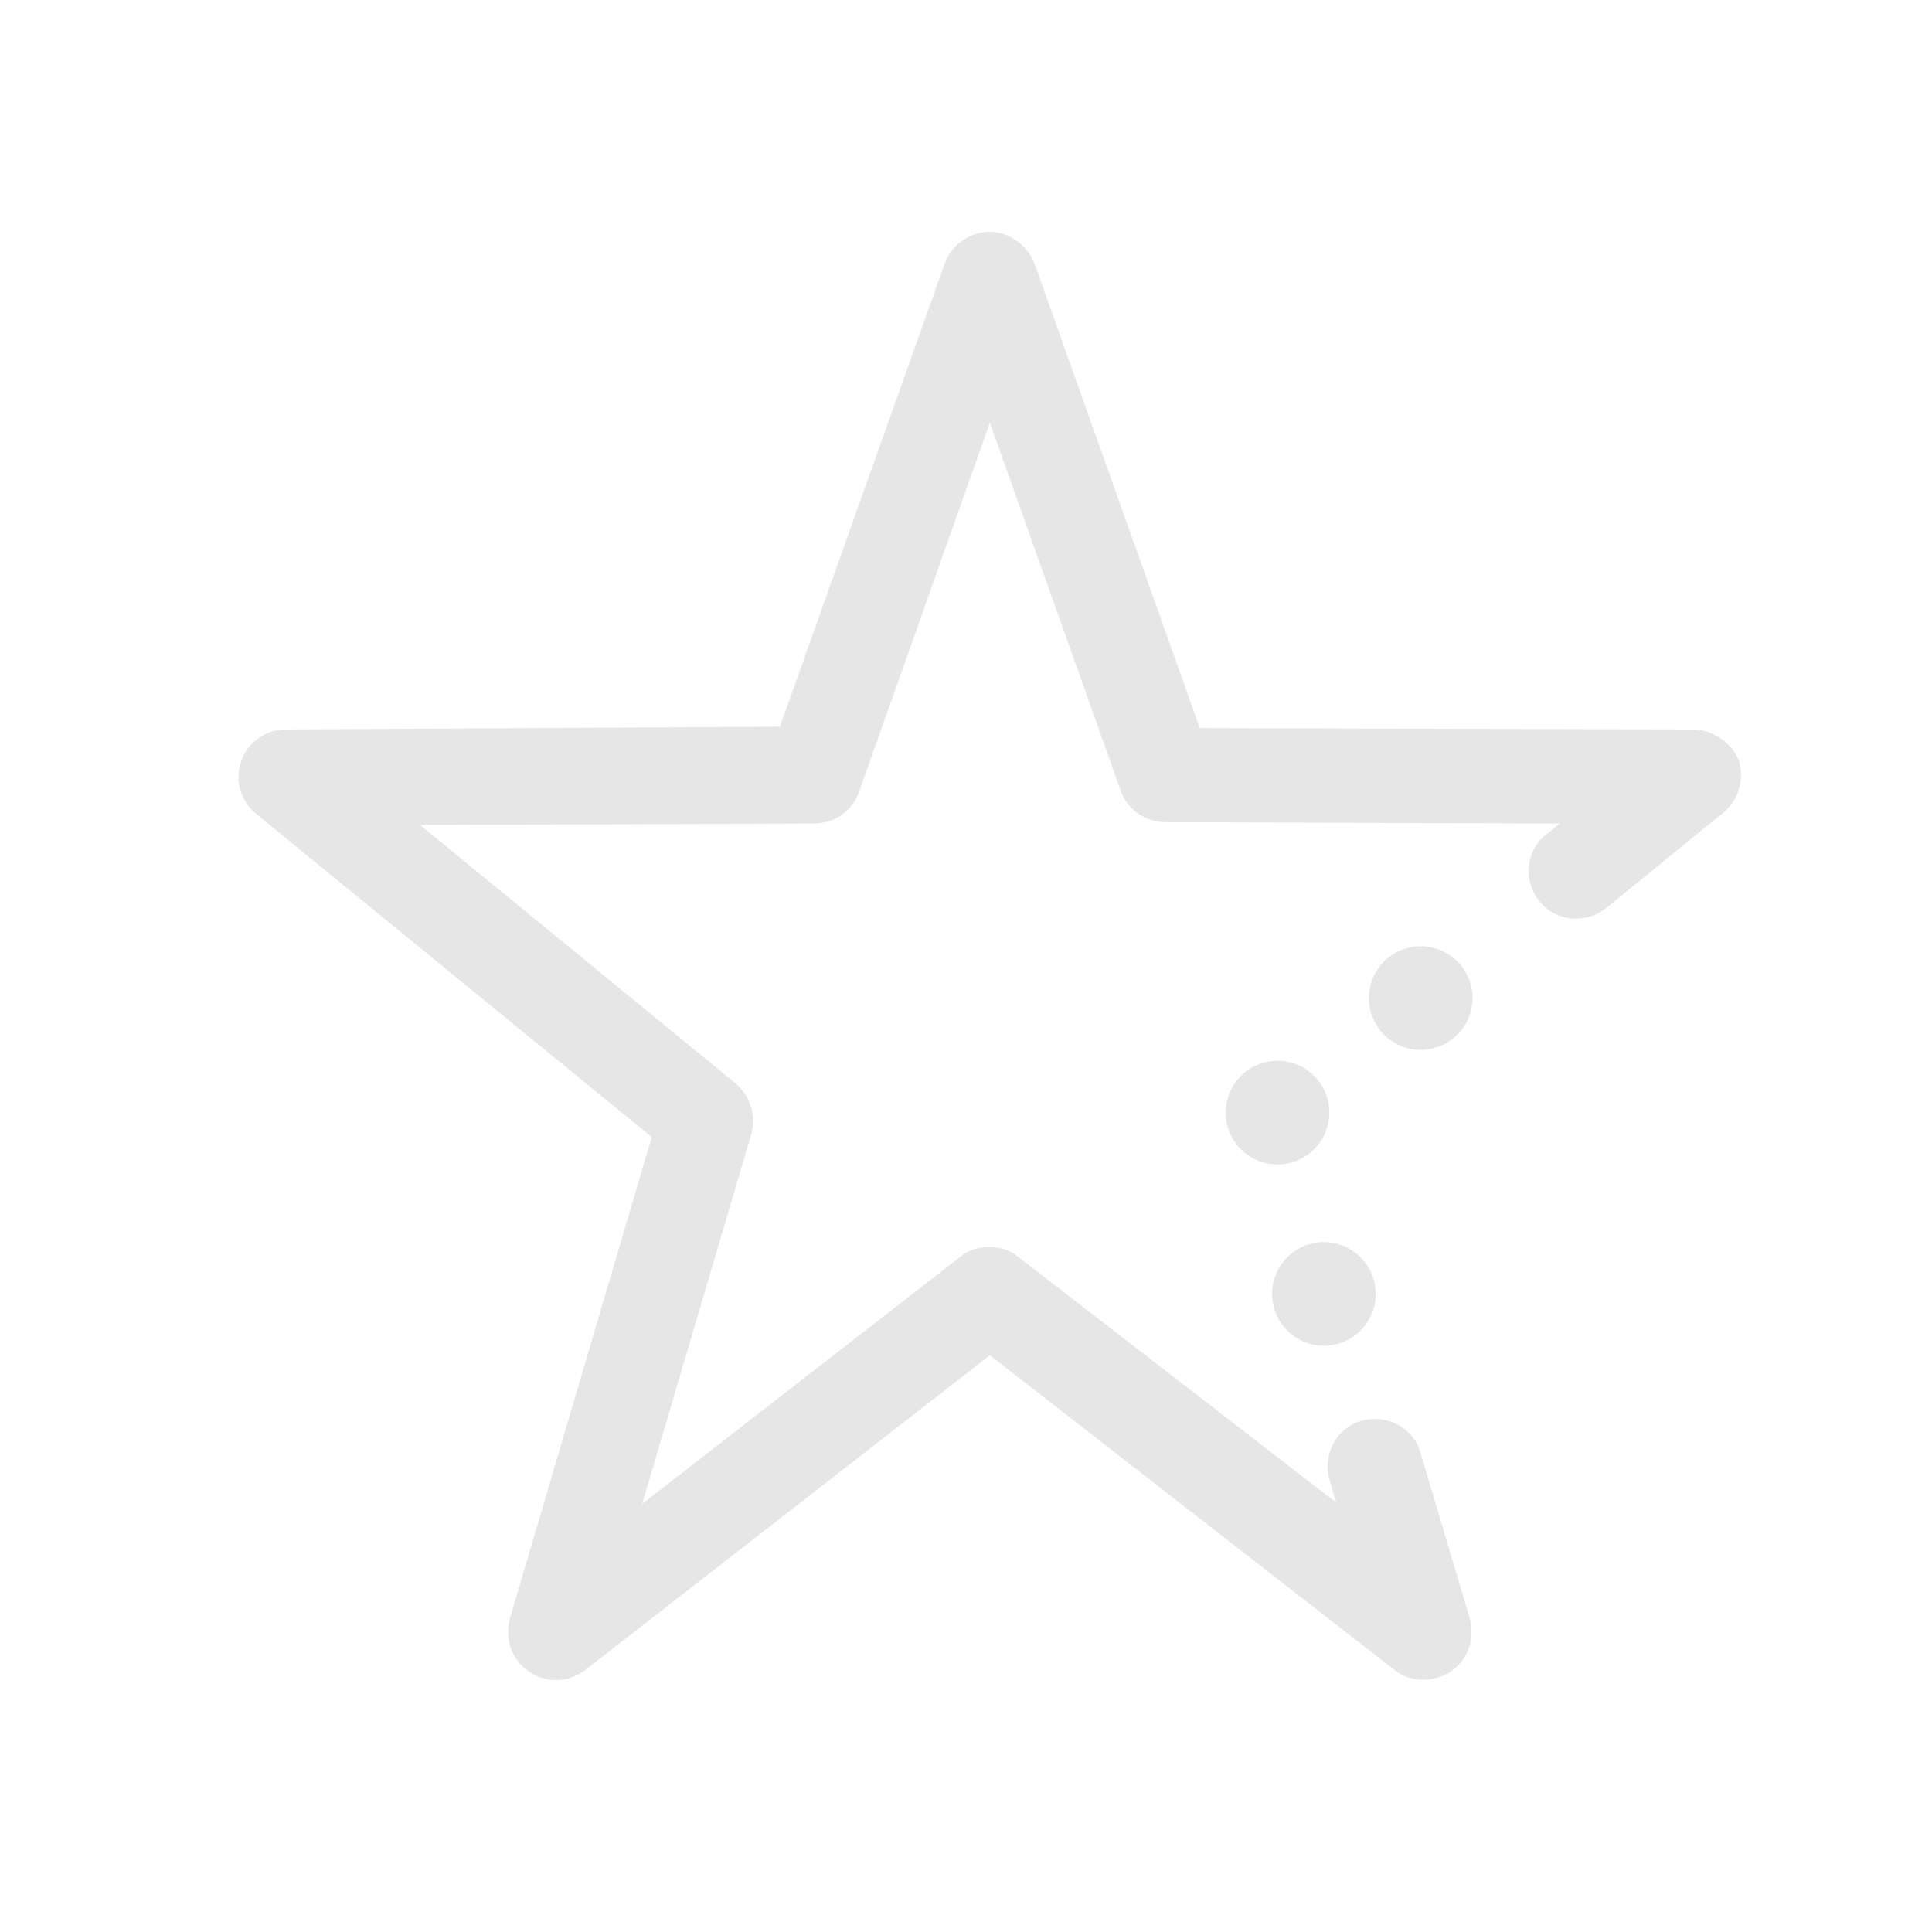 <?xml version="1.0" standalone="no"?><!DOCTYPE svg PUBLIC "-//W3C//DTD SVG 1.1//EN" "http://www.w3.org/Graphics/SVG/1.1/DTD/svg11.dtd"><svg class="icon" width="200px" height="200.00px" viewBox="0 0 1024 1024" version="1.1" xmlns="http://www.w3.org/2000/svg"><path fill="#e6e6e6" d="M701.697 685.798m-27.461 0a27.461 27.461 0 1 0 54.922 0 27.461 27.461 0 1 0-54.922 0Z"  /><path fill="#e6e6e6" d="M677.126 589.685m-27.461 0a27.461 27.461 0 1 0 54.922 0 27.461 27.461 0 1 0-54.922 0Z"  /><path fill="#e6e6e6" d="M753.005 528.982m-27.461 0a27.461 27.461 0 1 0 54.922 0 27.461 27.461 0 1 0-54.922 0Z"  /><path fill="#e6e6e6" d="M897.536 386.62L635.935 385.897l-87.441-245.702C544.881 130.078 534.764 122.851 524.646 122.851s-20.234 6.504-23.848 16.621l-87.441 245.702-261.601 1.445c-10.84 0-20.234 6.504-23.848 16.621s-0.723 20.957 7.949 28.183l209.57 171.269-75.156 255.097c-2.891 10.84 0.723 21.68 10.117 28.183 9.394 6.504 20.957 5.781 29.629-0.723l214.628-166.933 214.628 166.933c4.336 3.613 10.117 5.059 15.176 5.059 5.059 0 10.117-1.445 14.453-4.336 9.394-6.504 13.008-17.344 10.117-28.183l-26.016-87.441c-3.613-13.73-18.066-20.957-31.074-17.344-13.73 3.613-20.957 18.066-17.344 31.074l3.613 12.285-168.378-130.078c-8.672-7.227-22.402-7.227-31.074 0l-168.378 130.8 57.812-195.839c2.891-10.117-0.723-20.234-7.949-26.738l-167.656-137.304 208.847-0.723c10.84 0 20.234-6.504 23.848-16.621L524.646 224.023l69.375 195.116c3.613 10.117 13.008 16.621 23.848 16.621l208.847 0.723-7.227 5.781c-10.84 8.672-12.285 24.57-3.613 35.41 8.672 10.84 24.57 12.285 35.41 3.613l62.148-50.586c7.949-6.504 11.562-18.066 7.949-28.183-3.613-8.672-13.73-15.898-23.848-15.898z"  /></svg>